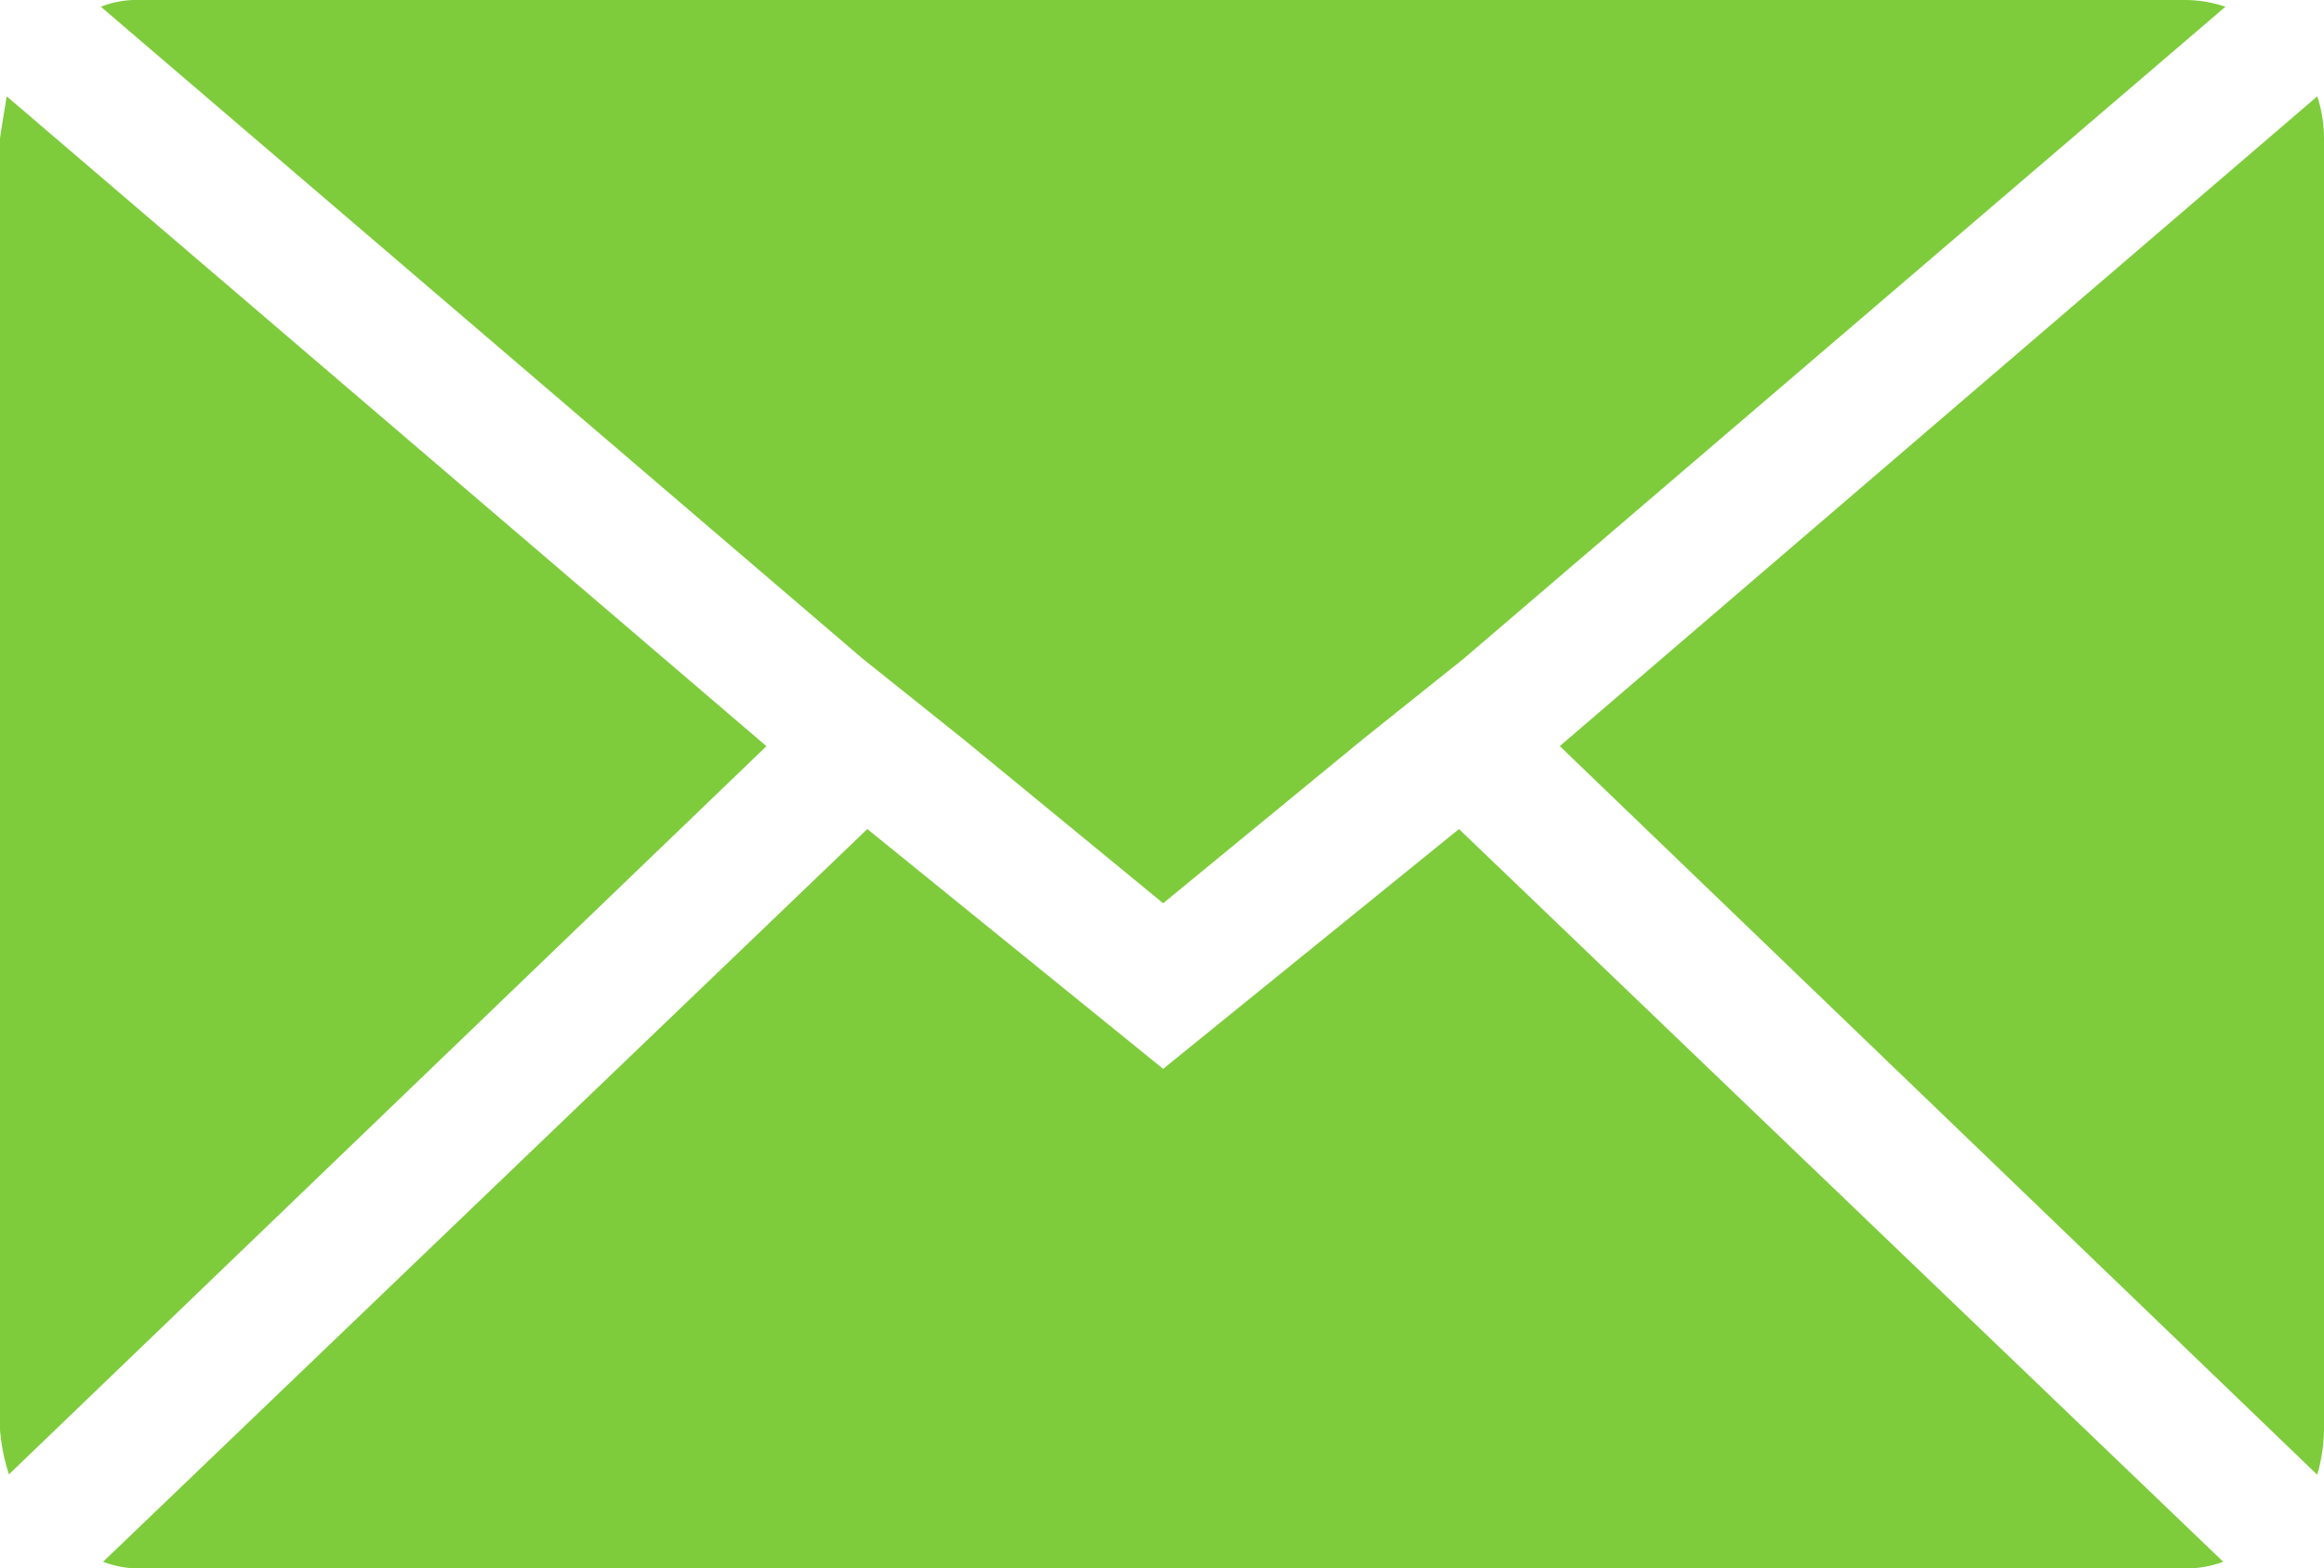 <svg xmlns="http://www.w3.org/2000/svg" width="24.118" height="16.279" viewBox="0 0 24.118 16.279">
  <path id="Icon_zocial-email" data-name="Icon zocial-email" d="M.072,18.906V5.51q0-.023.07-.442l7.884,6.745L.165,19.371a1.971,1.971,0,0,1-.093-.465ZM1.119,4.138a1,1,0,0,1,.4-.07H22.748a1.317,1.317,0,0,1,.419.07l-7.907,6.768-1.047.837-2.07,1.7-2.07-1.7-1.047-.837Zm.023,16.14,7.931-7.605,3.07,2.489,3.07-2.489,7.931,7.605a1.117,1.117,0,0,1-.4.07H1.514a1.053,1.053,0,0,1-.372-.07Zm15.117-8.466L24.12,5.068a1.388,1.388,0,0,1,.07.442v13.4a1.783,1.783,0,0,1-.07.465Z" transform="translate(-0.072 -4.068)" fill="#7ecc3c"/>
</svg>

